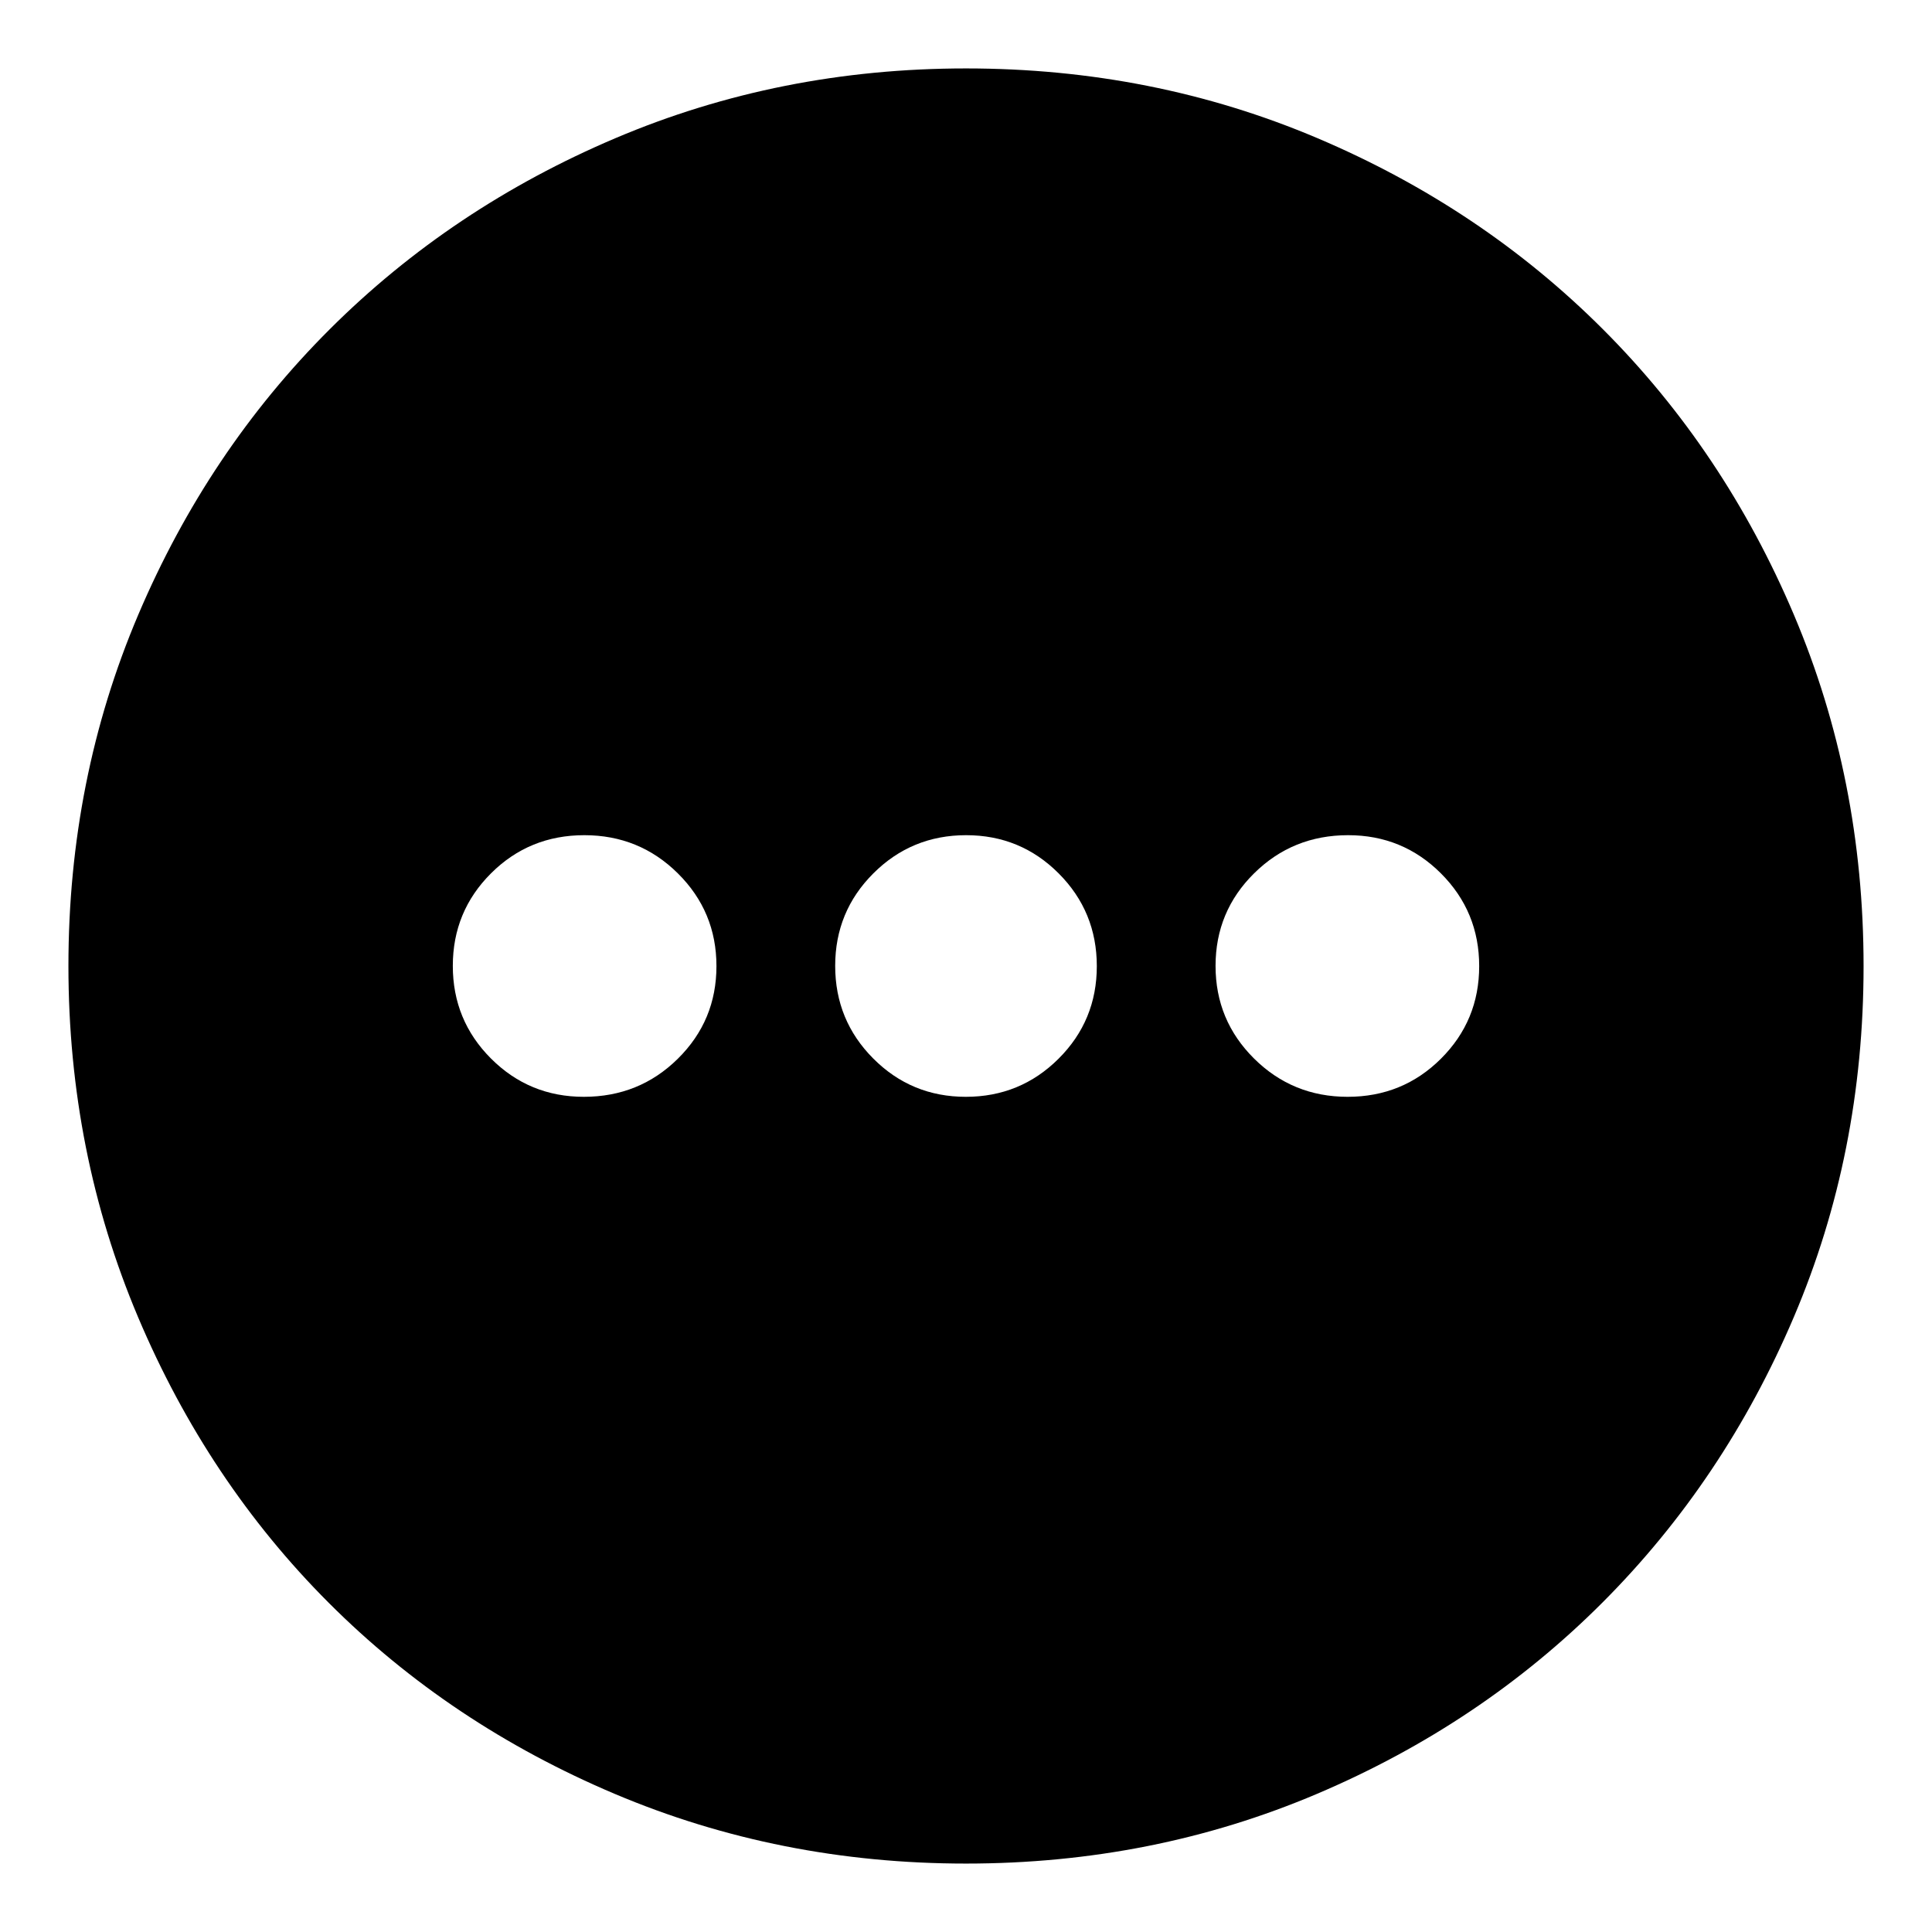 <svg xmlns="http://www.w3.org/2000/svg" height="24" viewBox="0 -960 960 960" width="24"><path d="M290.12-415q27.55 0 46.71-18.94 19.17-18.94 19.17-46T336.85-526q-19.14-19-46.5-19Q263-545 244-526.06t-19 46Q225-453 243.99-434q19 19 46.13 19Zm189.82 0Q507-415 526-433.94q19-18.94 19-46T526.06-526q-18.94-19-46-19T434-526.06q-19 18.94-19 46T433.94-434q18.94 19 46 19Zm189.71 0Q697-415 716-433.94t19-46Q735-507 716.01-526q-19-19-46.13-19-27.55 0-46.71 18.94-19.17 18.94-19.17 46T623.15-434q19.14 19 46.5 19ZM480-34q-92.64 0-174.47-34.6-81.82-34.61-142.07-94.86T68.6-305.53Q34-387.36 34-480q0-92.9 34.66-174.45 34.67-81.55 95.18-141.94 60.51-60.39 142.07-95Q387.48-926 480-926q92.89 0 174.48 34.59 81.59 34.6 141.96 94.97 60.37 60.37 94.97 141.99Q926-572.83 926-479.92q0 92.92-34.61 174.25-34.61 81.32-95 141.83Q736-103.33 654.45-68.66 572.9-34 480-34Z"/></svg>